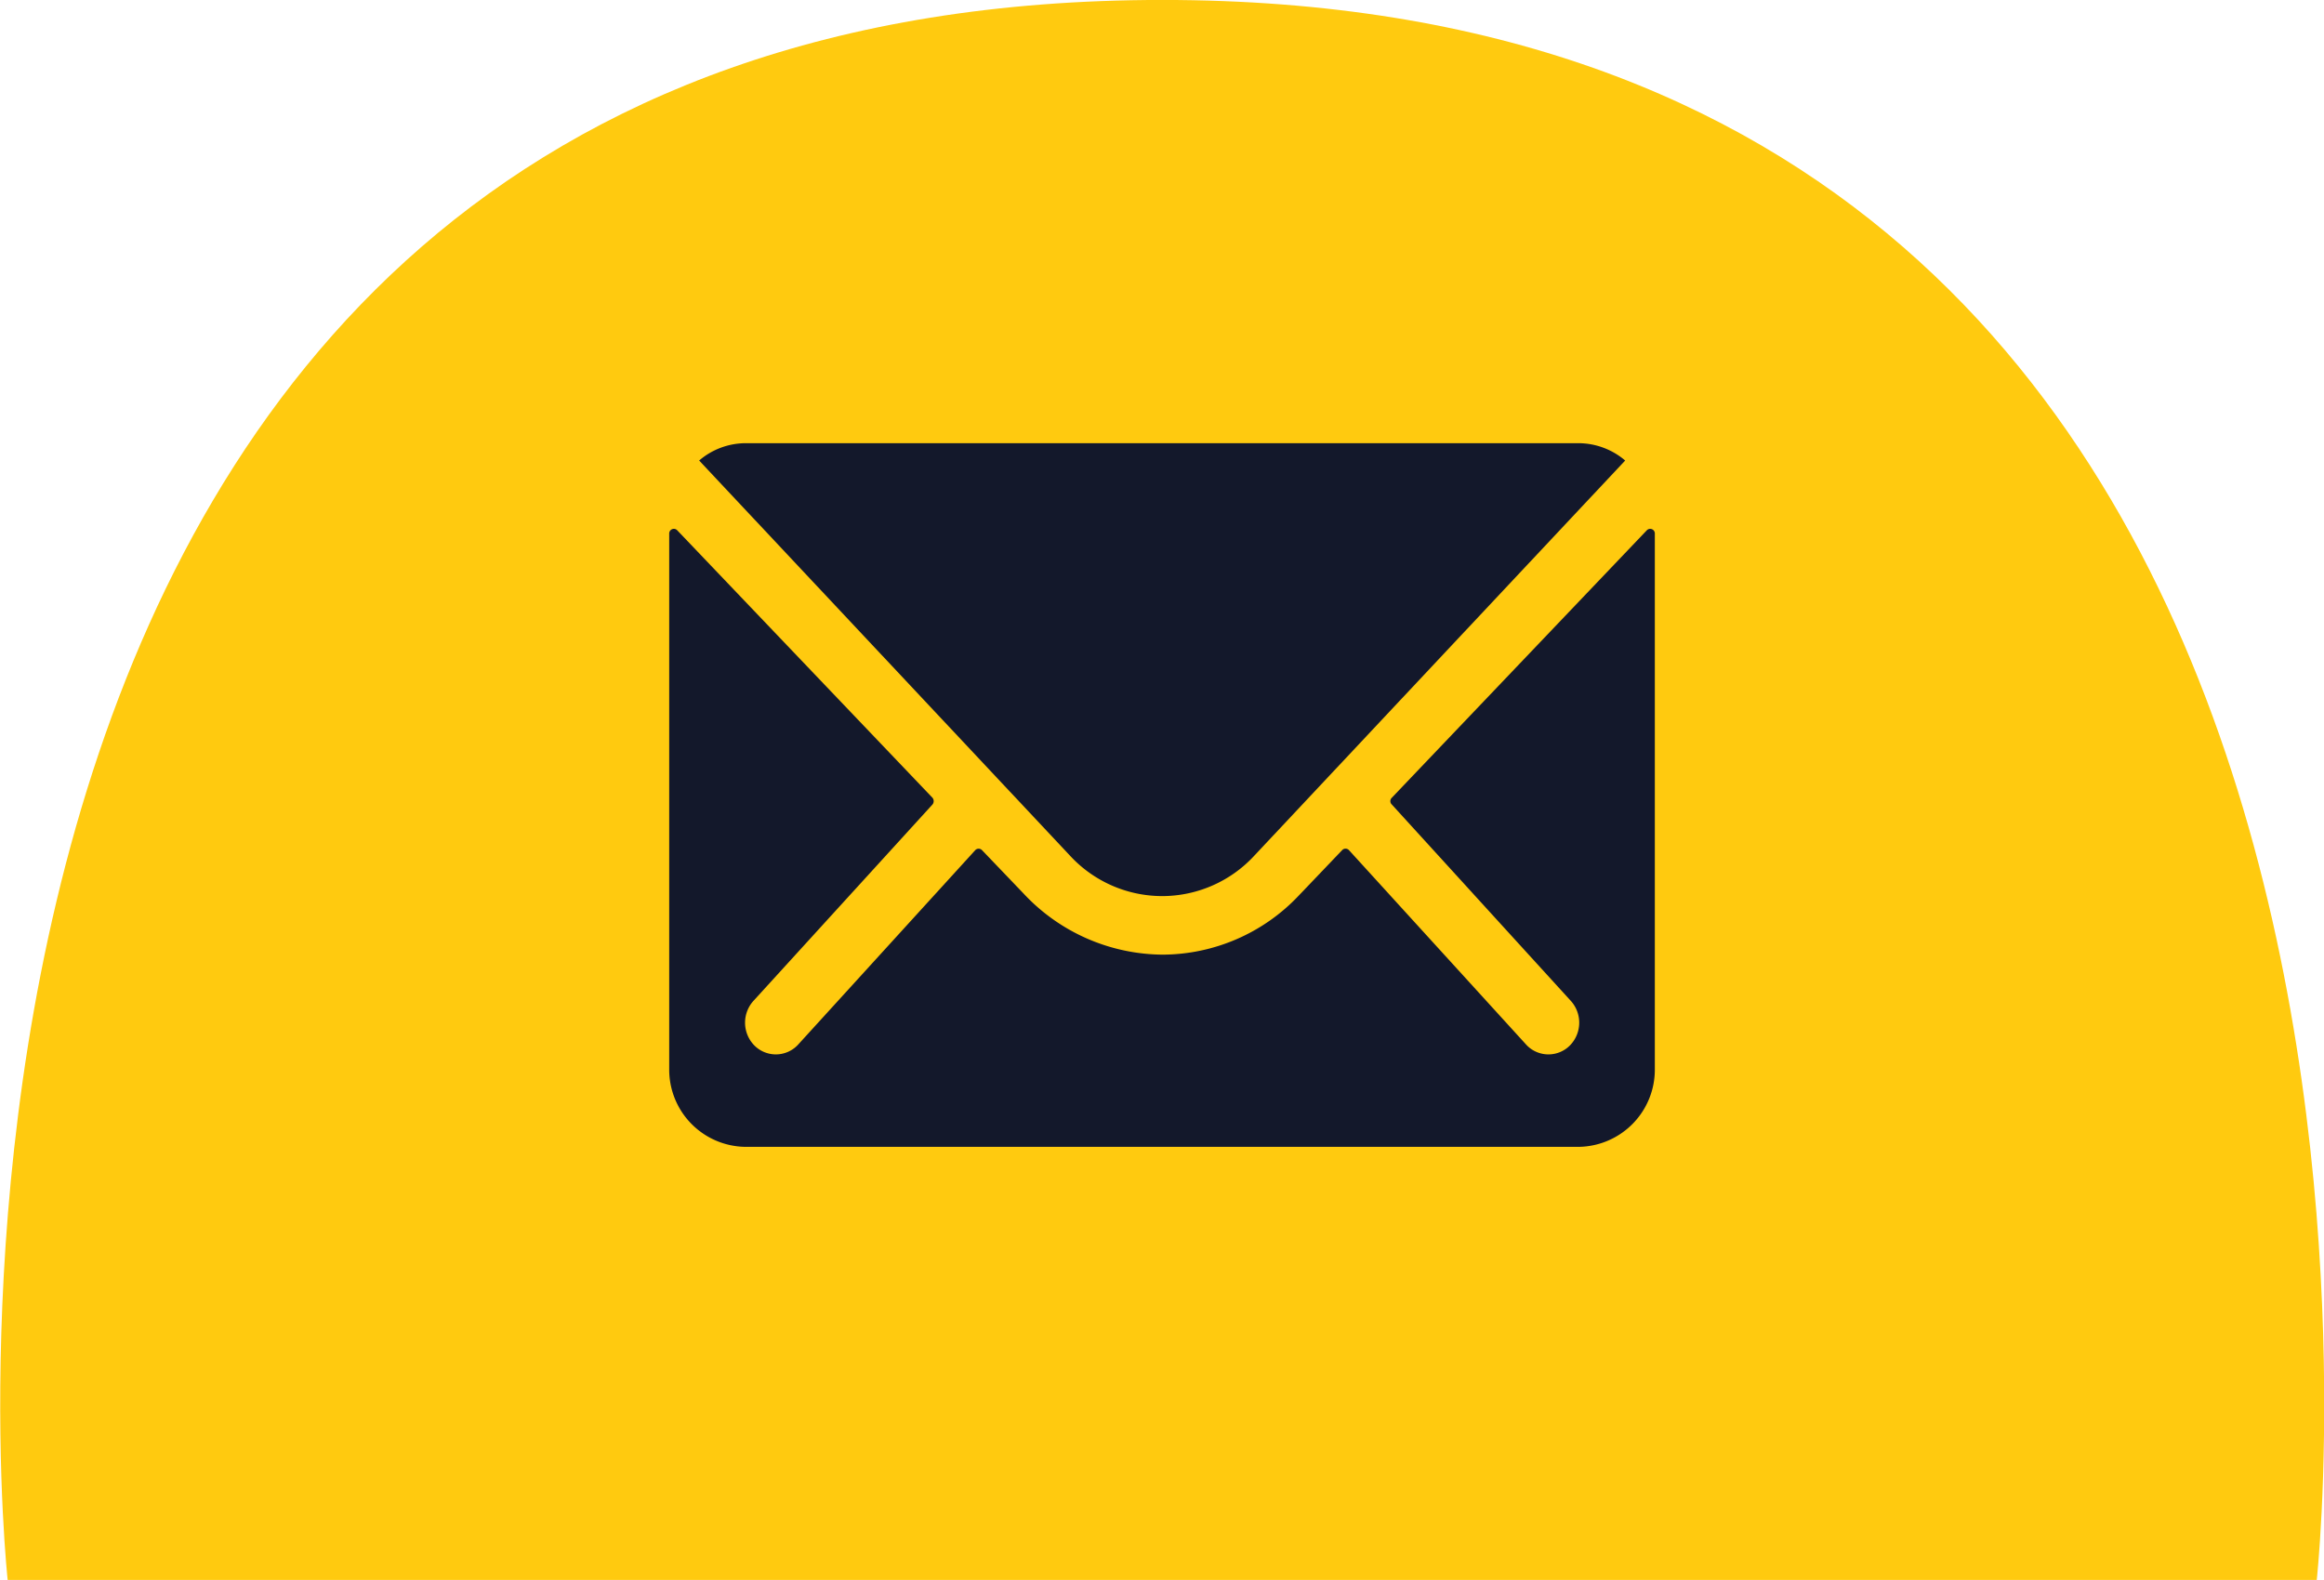 <svg id="Group_166" data-name="Group 166" xmlns="http://www.w3.org/2000/svg" width="50" height="34" viewBox="0 0 50 34">
  <path id="Path_179" data-name="Path 179" d="M49.9,306.017s3.735-34-24.839-34-24.84,34-24.84,34Z" transform="translate(-0.056 -272.018)" fill="#ffca0f"/>
  <g id="Icon_ionic-ios-mail" data-name="Icon ionic-ios-mail" transform="translate(14.398 9.533)">
    <path id="Path_177" data-name="Path 177" d="M24.407,10.346,18.922,16.1a.1.1,0,0,0,0,.147l3.838,4.211a.7.7,0,0,1,0,.966.651.651,0,0,1-.938,0L18,17.229a.1.1,0,0,0-.148,0l-.933.977a4.046,4.046,0,0,1-2.926,1.271,4.128,4.128,0,0,1-2.987-1.307l-.9-.94a.1.1,0,0,0-.148,0L6.138,21.424a.651.651,0,0,1-.938,0,.7.7,0,0,1,0-.966l3.838-4.211a.114.114,0,0,0,0-.147l-5.49-5.754a.1.1,0,0,0-.173.074V21.933a1.661,1.661,0,0,0,1.631,1.68H22.949a1.661,1.661,0,0,0,1.631-1.68V10.42A.1.1,0,0,0,24.407,10.346Z" transform="translate(-3.375 -8.467)" fill="#13182b"/>
    <path id="Path_178" data-name="Path 178" d="M14.184,17.625a2.7,2.7,0,0,0,1.988-.873l7.976-8.5a1.553,1.553,0,0,0-1.007-.373H5.232a1.543,1.543,0,0,0-1.007.373l7.976,8.5A2.7,2.7,0,0,0,14.184,17.625Z" transform="translate(-3.581 -7.875)" fill="#13182b"/>
  </g>
</svg>
